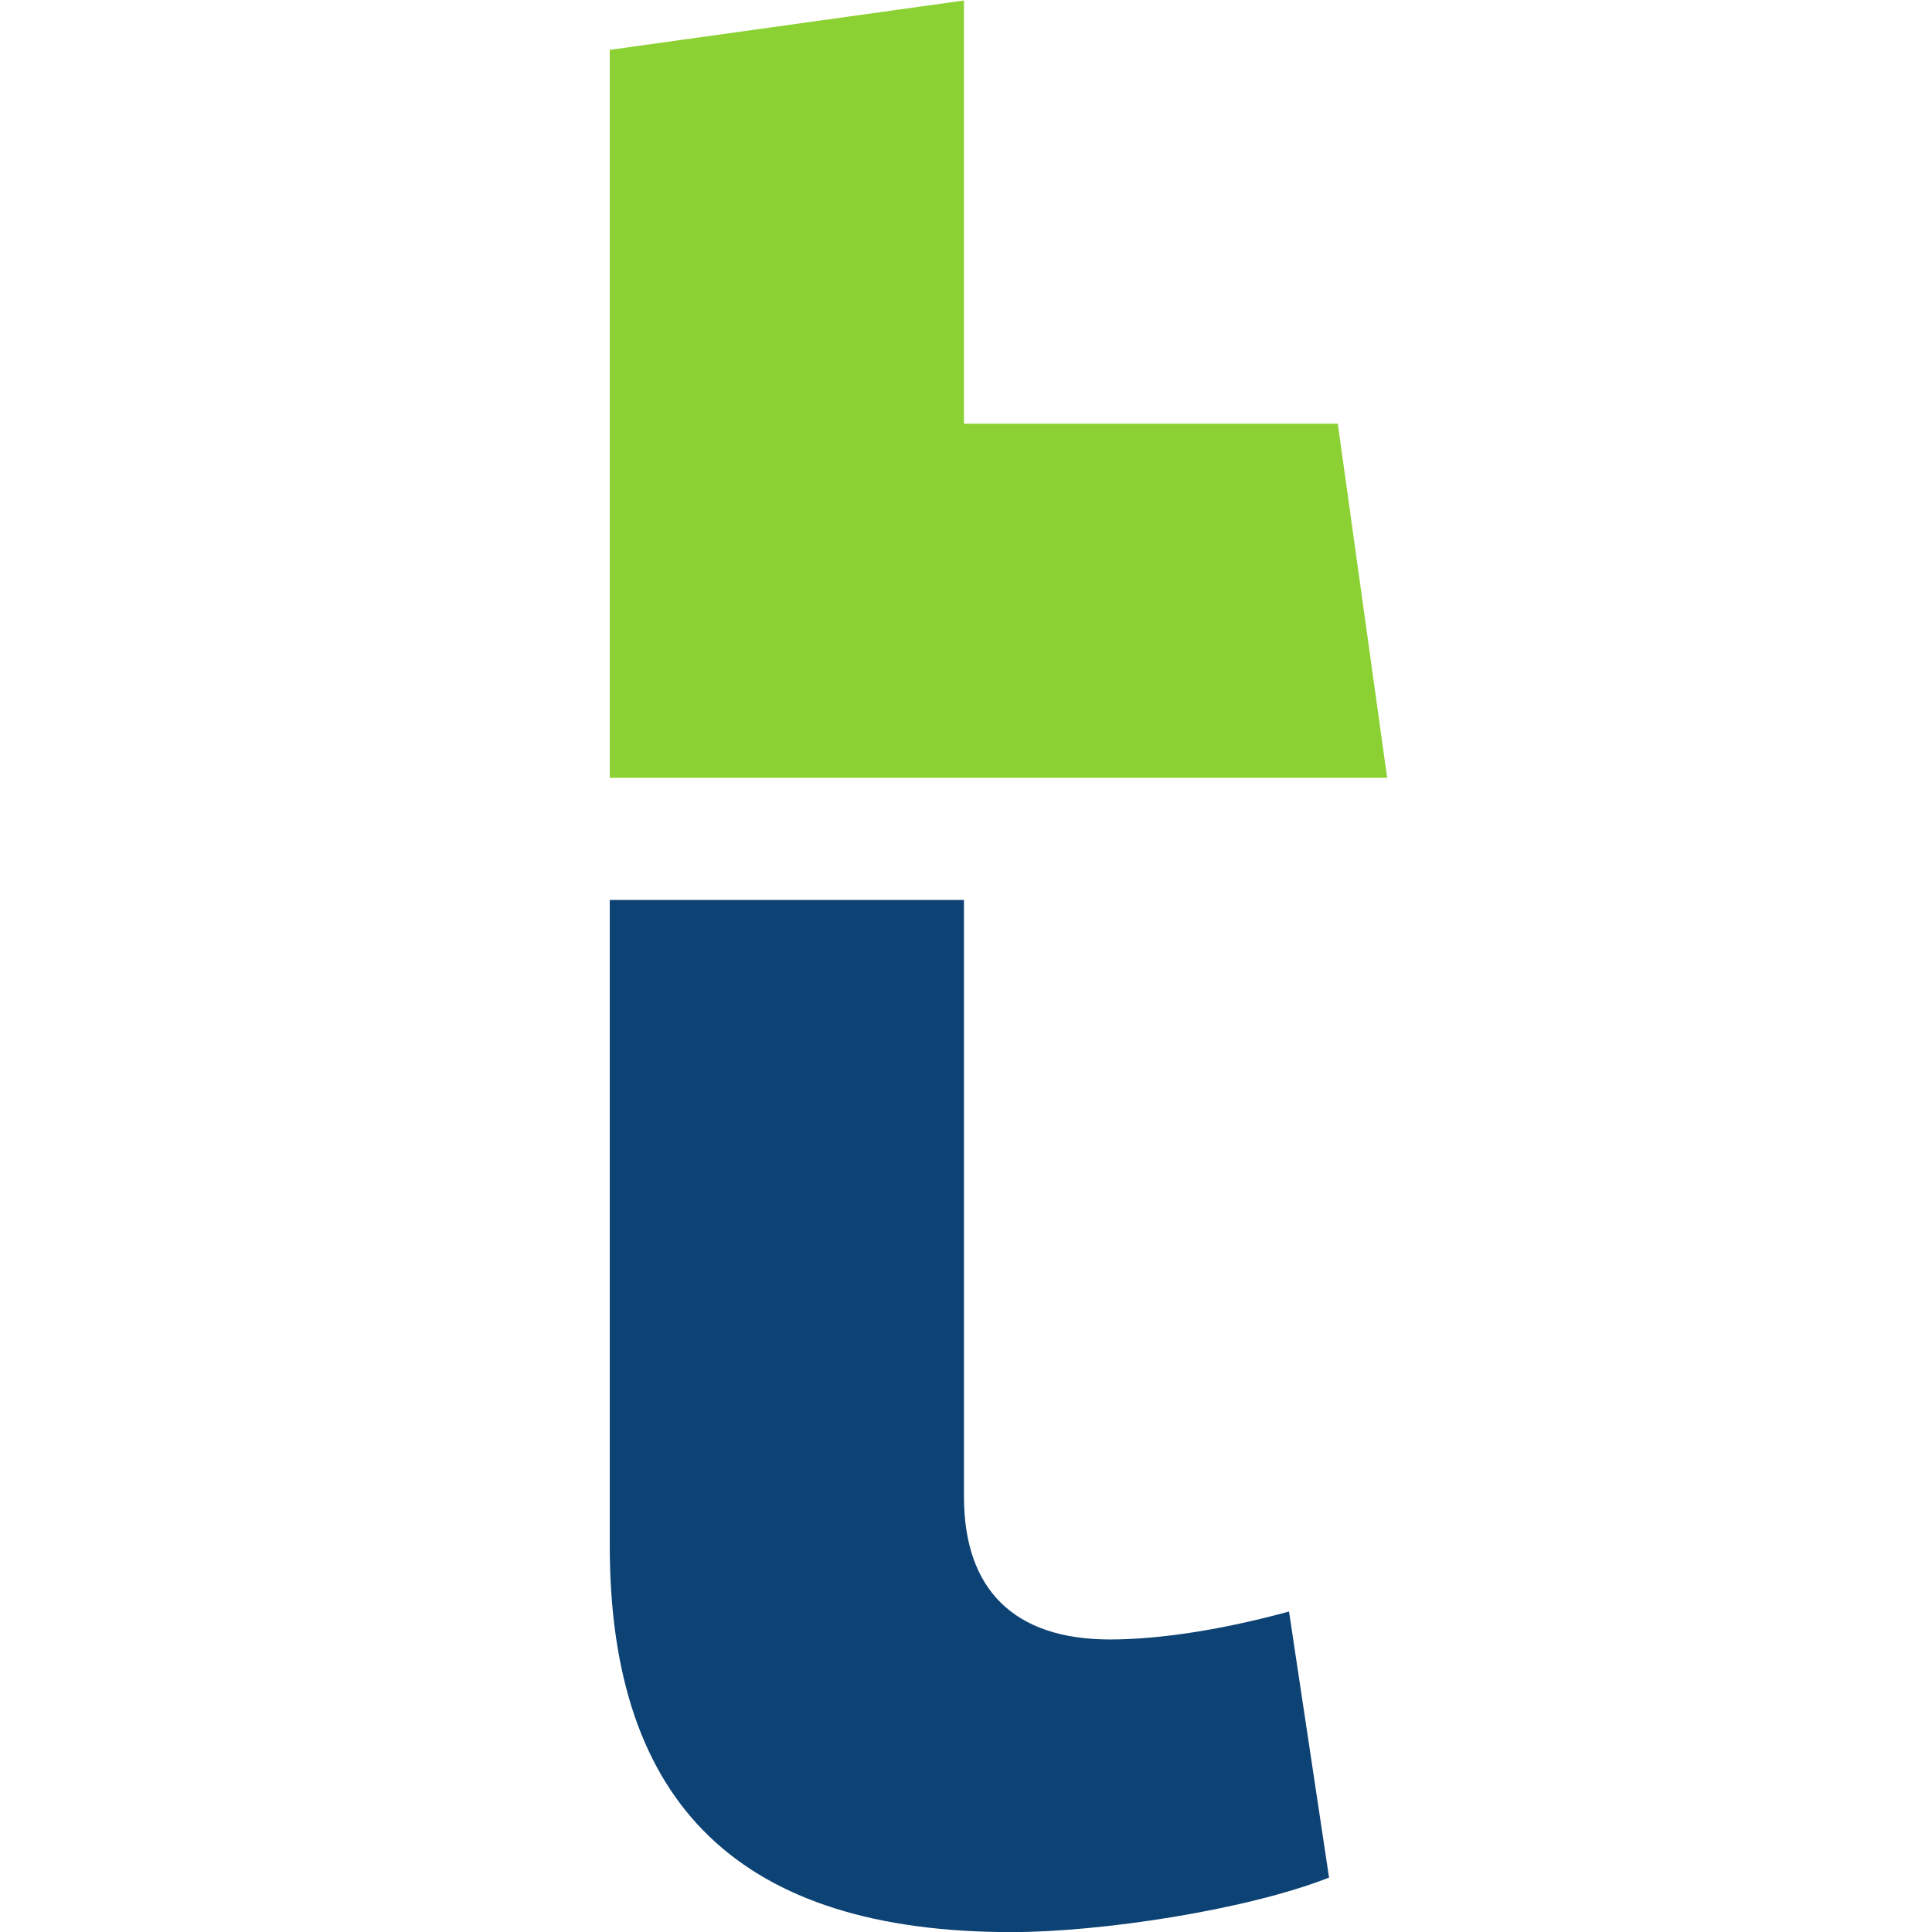 <?xml version="1.0" encoding="UTF-8" standalone="no"?>
<!-- Generator: Adobe Illustrator 16.0.0, SVG Export Plug-In . SVG Version: 6.00 Build 0)  -->

<svg
   version="1.1"
   id="Camada_1"
   x="0px"
   y="0px"
   width="2500"
   height="2500"
   viewBox="0 0 2500 2500"
   enable-background="new 0 0 142.222 40"
   xml:space="preserve"
   sodipodi:docname="logotribanco.svg"
   inkscape:version="1.2.2 (732a01da63, 2022-12-09)"
   xmlns:inkscape="http://www.inkscape.org/namespaces/inkscape"
   xmlns:sodipodi="http://sodipodi.sourceforge.net/DTD/sodipodi-0.dtd"
   xmlns:xlink="http://www.w3.org/1999/xlink"
   xmlns="http://www.w3.org/2000/svg"
   xmlns:svg="http://www.w3.org/2000/svg"><defs
   id="defs9844" /><sodipodi:namedview
   id="namedview9842"
   pagecolor="#505050"
   bordercolor="#eeeeee"
   borderopacity="1"
   inkscape:showpageshadow="0"
   inkscape:pageopacity="0"
   inkscape:pagecheckerboard="0"
   inkscape:deskcolor="#505050"
   showgrid="false"
   inkscape:zoom="0.067346297"
   inkscape:cx="4098.2209"
   inkscape:cy="1470.014"
   inkscape:window-width="1920"
   inkscape:window-height="1009"
   inkscape:window-x="-8"
   inkscape:window-y="-8"
   inkscape:window-maximized="1"
   inkscape:current-layer="Camada_1" />
<g
   id="g9814"
   transform="matrix(96.652,0,0,96.652,87.822,-340.654)">
	<defs
   id="defs9791">
		<rect
   id="SVGID_1_"
   y="-25"
   width="142.222"
   height="80"
   x="0" />
	</defs>
	<clipPath
   id="SVGID_2_">
		<use
   xlink:href="#SVGID_1_"
   overflow="visible"
   id="use9793" />
	</clipPath>
	<path
   clip-path="url(#SVGID_2_)"
   fill="#0D4274"
   d="m 11.997,15.573 v 7.987 c 0,1.252 0.676,1.914 1.956,1.914 0.665,0 1.511,-0.132 2.396,-0.374 l 0.536,3.562 c -1.113,0.438 -3.067,0.73 -4.251,0.73 -3.62,0 -5.379,-1.692 -5.379,-5.173 v -8.646 z"
   id="path9796" />
	
	
	
	
	
	
	
	
</g>
<g
   id="g9829"
   transform="matrix(96.652,0,0,96.652,87.822,-340.654)">
	<defs
   id="defs9817">
		<polygon
   id="SVGID_3_"
   points="11.997,3.531 7.255,4.192 7.255,13.938 17.663,13.938 17.002,9.197 11.997,9.197 " />
	</defs>
	<clipPath
   id="SVGID_4_">
		<use
   xlink:href="#SVGID_3_"
   overflow="visible"
   id="use9819" />
	</clipPath>
	<polygon
   clip-path="url(#SVGID_4_)"
   fill="#8CD133"
   points="12.459,-1.672 22.866,8.735 12.459,19.143 2.052,8.735 "
   id="polygon9827"
   style="fill:#8CD133" />
</g>
<g
   id="g9839"
   transform="matrix(19.559,0,0,19.559,-140.758,913.269)">
	<defs
   id="defs9832">
		<rect
   id="SVGID_6_"
   y="-25"
   width="142.222"
   height="80"
   x="0" />
	</defs>
	<clipPath
   id="SVGID_7_">
		<use
   xlink:href="#SVGID_6_"
   overflow="visible"
   id="use9834" />
	</clipPath>
	
</g>
</svg>
